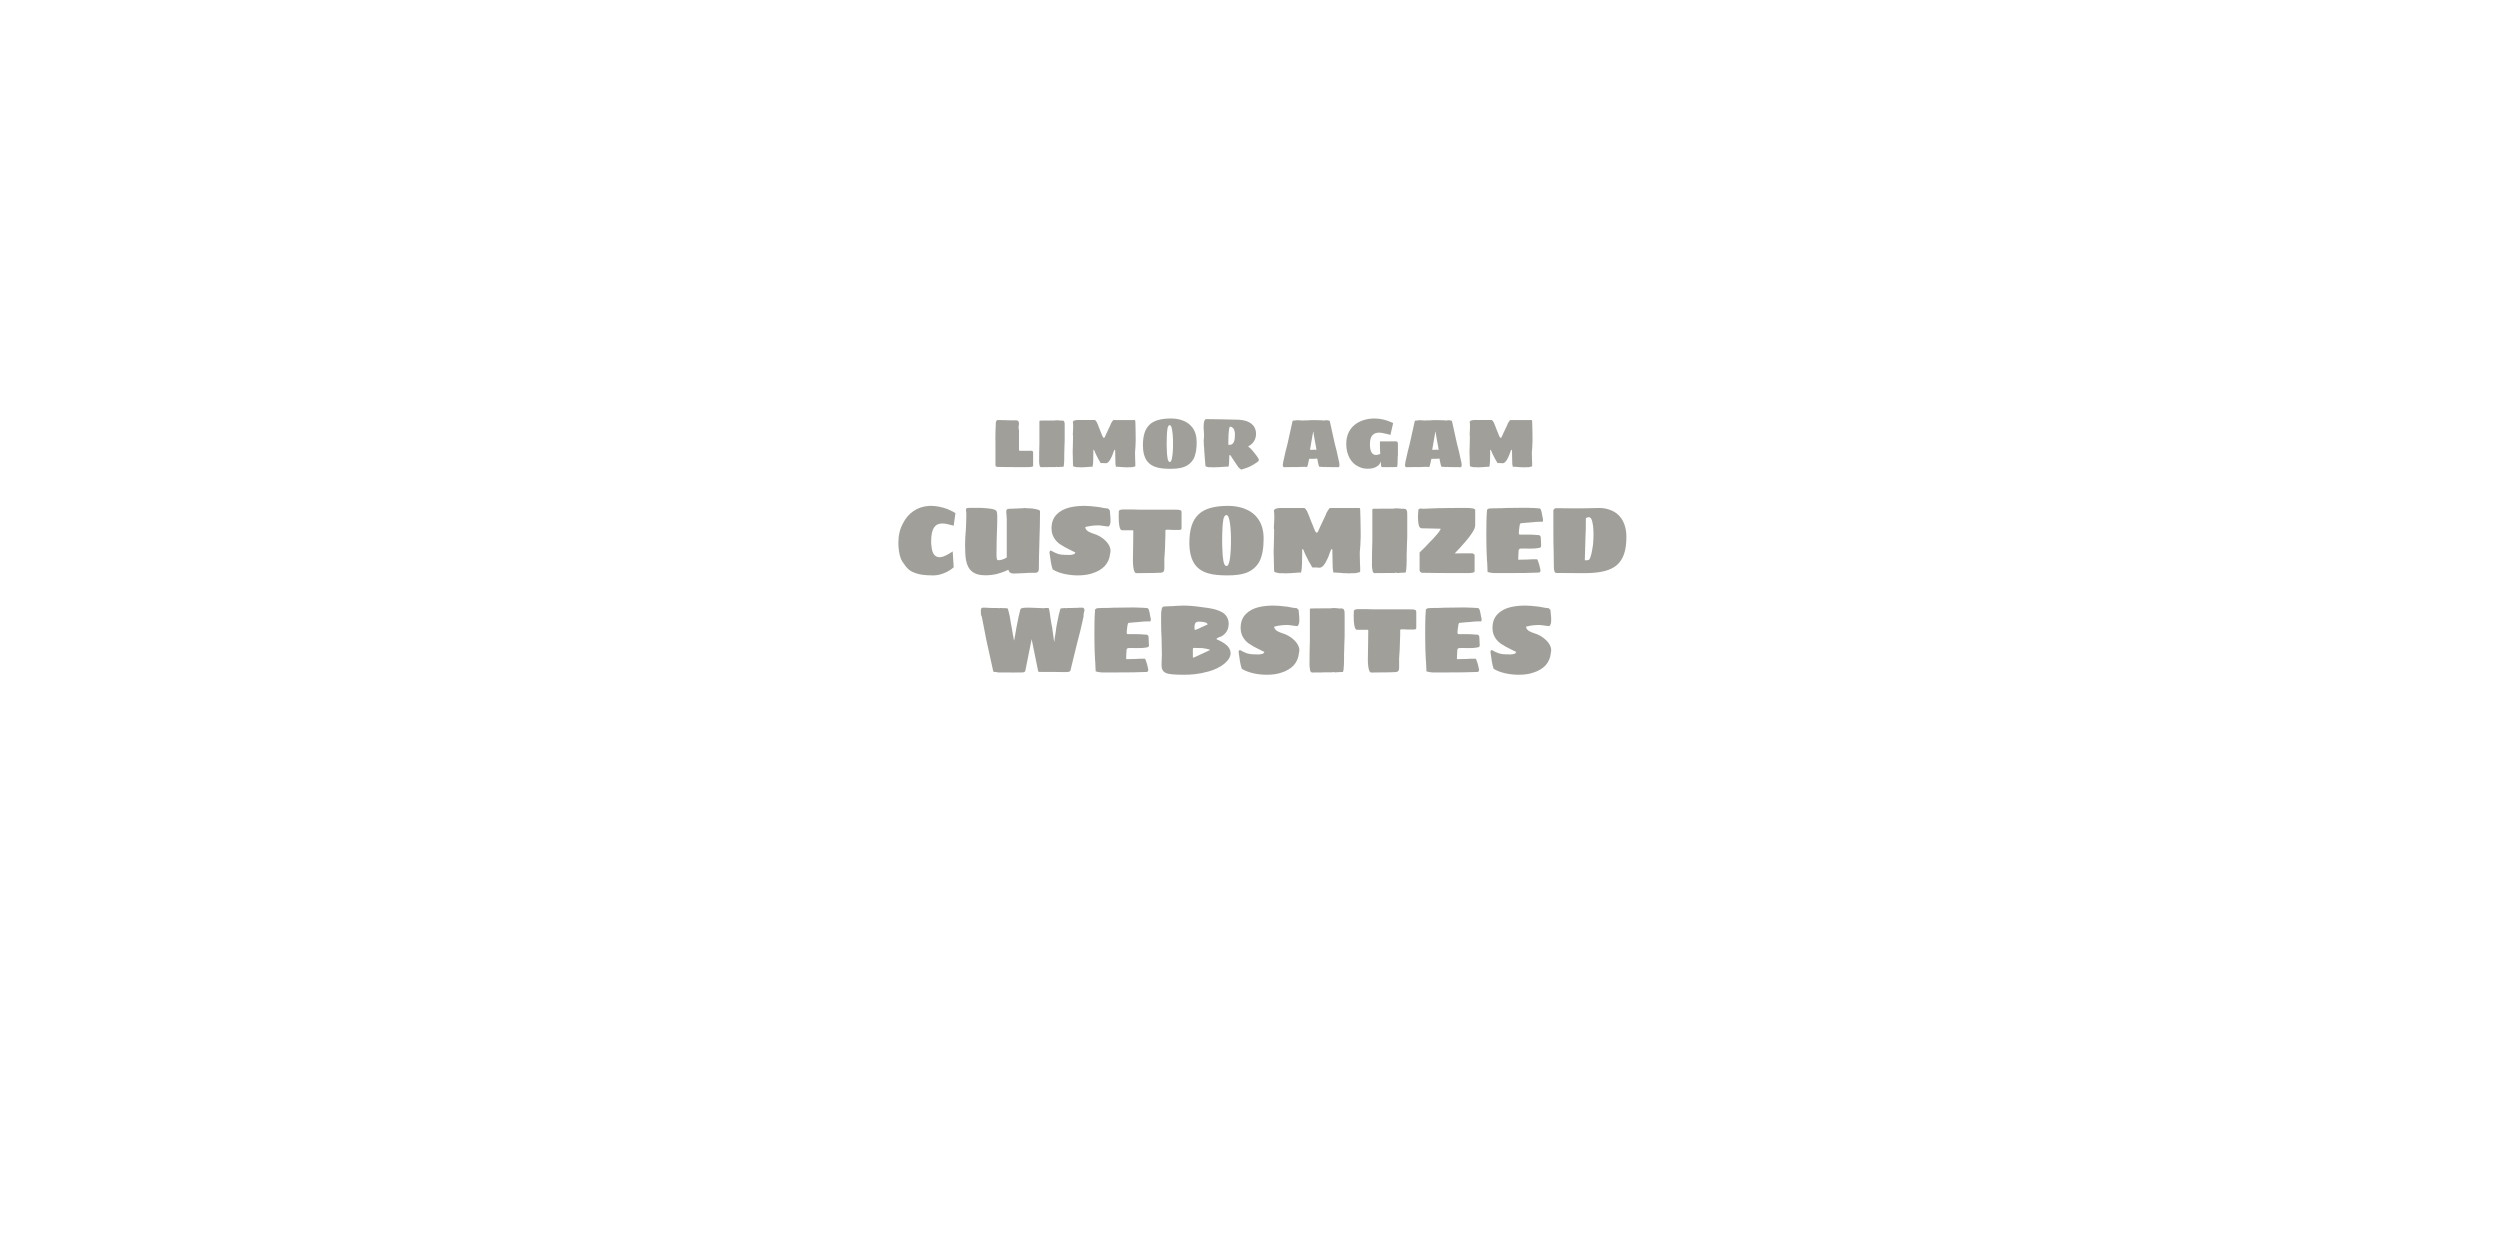 <svg xmlns="http://www.w3.org/2000/svg" viewBox="0 0 477.633 236.057" height="892.183" width="1805.228">
    <defs>
        <clipPath id="a">
            <path fill="#e1e1dc" fill-rule="evenodd" stroke="#000" stroke-width=".265" d="M.649 15.971h477.633v236.057H.649z"/>
        </clipPath>
    </defs>
    <g font-weight="400" font-family="Sigmar One" letter-spacing="0" word-spacing="0" text-anchor="middle" fill="#a09f9a">
        <path d="M194.504 89.247q-1.377 0-2.005-.014-.575 0-.883-.013l-1.096-.014q-.12 0-.228-.107-.107-.107-.107-.227v-4.225l-.013-1.097q0-.548.027-1.377 0-.174.04-.896v-.307q0-.375.147-.602.067-.12.214-.12.655 0 1.43.026.108.014.308.014.441 0 .655.013h1.03q.267 0 .414.067.241.134.241.615l-.013.107q0 .04-.027.2-.04.201-.04.295 0 .147.04.374.027.16.027.214l.013.08v3.73q0 .108.12.135.04.013.174.013h.976q.361-.013 1.097-.013.147 0 .24.093.094.08.094.174v2.581q0 .107-.107.174-.12.053-.28.066-.174.04-.549.04zM198.917 89.26q-.094 0-.174-.067-.08-.08-.12-.2-.054-.241-.08-.535-.014-.094-.014-.254v-.174l.014-1.658q0-.843.04-1.658v-4.226q0-.133.174-.133.922 0 1.377-.014h1.337q.04 0 .067-.013.027-.014.067-.014.173-.026.481-.013.227 0 .481.04.08.054.12.027.027 0 .108-.027.2 0 .307.027.12.026.187.12.067.12.107.294.014.134.014.562V84.15q-.014.108-.014.482 0 .401-.026.629l-.014.601q-.013.201-.013.509l-.014.213v.856q0 .803-.066 1.364 0 .187-.094.375-.24 0-.695.026-.214 0-.281.027H202.019q-.094 0-.094-.027-.107-.026-.12-.026l-.107.053h-1.23q-.013.013-.214.013H199.251zM206.491 89.287q-.133 0-.214-.027h-.601l-.602-.147-.053-.107q-.014 0-.014-.147 0-.187-.013-.308l-.014-.615q-.013-.2-.013-.601l-.027-1.03q0-.334.027-.923l.013-.454q.027-.428.027-1.404v-.268q-.027-.04-.027-.147l-.013-.093q0-.335.04-.696.027-.454.027-.829l-.014-.374q-.013-.147-.013-.348 0-.013-.027-.04-.013-.027-.013-.053 0-.134.107-.228.107-.093.267-.133.214-.067.548-.067h3.303q.014 0 .04.026.027.027.054.04.107.094.267.361.04.08.08.188.054.093.134.307.094.214.254.655l.16.415q.108.2.241.575l.08.214q.054.107.094.214.027.093.054.147.04.04.04.053.093.214.2.214.134 0 .214-.214.014-.013.027-.053.013-.054.067-.16l.2-.442.535-1.136.228-.482q.04-.107.053-.174.027-.08.054-.107.053-.12.254-.414.066-.107.12-.16.04-.014.054-.04.013-.027.04-.027h4.105q.026 0 .067.2l.04 1.31q.026.562.026 1.766v.775q0 .455-.04 1.016-.04.562-.053.722l-.027.268v.468q.013.187.013.561 0 .402.014.602 0 .388.027.535v.535l-.04.107-.602.147h-.602q-.094.027-.227.027-.241 0-.669-.027l-.334-.013q-.094-.014-.214-.027-.12-.014-.294-.014l-.522-.04q-.026 0-.04.014h-.107q-.067 0-.08-.147-.08-.268-.08-.91 0-.427-.014-.668l-.013-.722q-.013-.24-.013-.695 0-.107-.094-.107-.054 0-.107.133l-.147.361-.12.335-.054.16q-.027.08-.067.147l-.067.16q-.12.268-.307.602-.2.361-.495.575-.16.094-.28.094h-.201q-.16 0-.268-.027H210.29q-.535-.856-1.003-1.872l-.2-.495q-.08-.173-.108-.173-.093 0-.093.107v.628q0 .936-.027 1.377-.027.696-.094.963-.013.174-.08.174h-.093l-.067-.014q-.455.027-.722.054-.16.013-.562.04-.401.027-.749.027zM223.602 89.568q-1.591 0-2.514-.255-1.284-.334-1.952-1.243-.776-1.083-.776-3.009 0-1.377.308-2.34.307-.962.95-1.577.64-.616 1.644-.896 1.016-.295 2.473-.295 1.137 0 2.14.348 1.23.441 1.912 1.35.842 1.084.842 2.849 0 2.059-.615 3.209-.615 1.056-1.778 1.497-.95.362-2.634.362zm-.107-1.298q.16 0 .254-.2.2-.428.28-1.35.08-.843.08-1.592v-.869q0-.588-.08-1.43-.08-.91-.28-1.378-.107-.227-.254-.227-.294 0-.428.561-.134.776-.134 1.404-.04.535-.04 1.672 0 .762.04 1.257 0 .628.134 1.457.134.695.428.695zM237.192 89.701q-.053 0-.093-.013-.201-.12-.335-.268-.04-.067-.053-.067-.014-.026-.04-.026l-.027-.014-.054-.053-1.136-1.685q-.08-.174-.227-.374-.094-.094-.16-.2-.054-.081-.108-.081-.04 0-.067.04-.013.04-.026.107-.04.361-.04.976 0 .588-.067.95-.04.173-.12.173h-.08q-.028-.013-.054-.013l-.014-.013q-.468.04-1.404.093-.91.054-1.39.054-.134 0-.214-.027H230.828l-.482-.16-.04-.108q0-.013-.013-.053v-.107q0-.08-.027-.294-.067-.816-.054-.642l-.093-1.203-.04-.495q0-.24-.014-.428-.013-.187-.026-.321l-.027-.294q-.04-.548-.04-1.03v-.04q.013-.027.013-.107.027-.08.027-.254l.013-.24.014-.161q0-.28-.027-.816-.054-.334-.054-.855 0-.75.094-1.097.12-.481.401-.481 1.511 0 3.076.04.347 0 1.043.027l.521.013q1.07.027 1.484.027 1.725.08 2.608.869.4.334.588.802.2.468.2 1.003 0 .615-.227 1.137-.187.414-.535.762-.334.334-.762.535.08.04.214.173.054.067.187.174l.188.134q.04.067.093.134.054.053.107.12l.629.775q.428.549.548.803.093.174.093.267 0 .134-.106.24-.107.108-.321.268-.16.12-.375.228-.2.107-.307.2l-.495.268q-.268.147-.575.254-.013 0-.04.013-.014.013-.054.027-.08.04-.44.147-.068.04-.228.067-.04.026-.094.04-.053.013-.08.013h-.067q-.013.067-.053.067h-.04zM235 84.981q.415 0 .655-.414.228-.375.254-.856.027-.281.027-.669v-.147q0-.307-.107-.642-.107-.428-.441-.615-.147-.12-.388-.12-.067 0-.107.16-.12.295-.134.936-.053.268-.053.629l-.013.401q-.027.776-.027 1.284 0 .013.013.026.014.014.027.014l.094.013zM245.333 89.26q-.173 0-.24-.267-.014-.04-.014-.134 0-.134.054-.401.027-.174.04-.268l.04-.16q.401-1.886.789-3.316l.936-4.226q0-.026.04-.08.04-.053.094-.067h.067q0 .014.04.014.16 0 .36-.04.201-.04.362-.04.294 0 .548.04.12 0 .267.013.147.013.308.013.053 0 .12-.026h.548l.321-.014q.094-.013.228-.013.107 0 .107-.014h1.23q.749 0 .99.027.04 0 .106.014.08 0 .094.026.093 0 .187-.013.094-.014.174-.014.187-.04.36-.04.081 0 .161.04t.174.04l.067-.013h.04q.04.027.08.08.054.04.054.067l.936 4.226q.428 1.564.775 3.316 0 .08.054.174.013.093.04.254.027.16.027.267.013.054.013.147 0 .187-.08.308-.054.08-.16.08h-.174q-.2 0-.308-.014h-.949q-.107 0-.107-.013h-.843v-.027q-.053-.026-.133-.026l-.014.013-.013.013q0 .027-.027.027h-.147q-.067-.027-.267-.027-.401-.026-.629-.026-.08-.12-.174-.482-.08-.36-.173-.802-.027-.214-.054-.294-.28.053-.735.053H250.12l-.093.428q-.174.883-.281 1.097-.054 0-.134.026l-.053.027h-.067q-.08 0-.12-.027-.027-.026-.067-.026l-.602.026H248.289q-.054.027-.134.027h-1.404q-.147.014-.602.014h-.348q-.107.013-.307.013zm6.178-3.276l-.094-.655q-.04-.187-.133-.709-.027-.134-.134-.722l-.107-.642q-.04-.267-.08-.468l-.014-.174q-.04-.067-.04-.12l-.013-.08q-.013.027-.013.08 0 .054-.027.067v.053l-.027.174q-.013.094-.04.214-.013.107-.04.24l-.067.375q-.147.843-.174.976-.013.148-.067.442-.026.093-.053.28l-.107.616h.682l.093-.027h.027q.16 0 .24.027.054 0 .094.026.054.014.094.027zM261.285 89.554q-1.043 0-1.872-.481-.936-.455-1.538-1.498-.668-1.177-.668-2.781 0-1.137.4-2.046.402-.91 1.15-1.538.736-.615 1.726-.936.99-.32 2.153-.32 1.711 0 3.53.869l-.522 2.273-.227-.067q-.12-.04-.281-.08-.735-.188-1.083-.241-.321-.054-.522-.054-.842 0-1.283.455-.522.522-.522 1.752 0 1.123.335 1.604.28.455.829.455.347 0 .802-.187 0-.214-.027-.642l-.013-.294q-.014-.308-.014-.91v-.36q0-.12.04-.161.04-.053.148-.053.04.013.227.013h1.417q.629 0 .83-.013.36 0 .467.013.174.04.228.134.067.08.067.267 0 .067.013.12V87l-.027.12q-.013.067-.013.148v.067q0 .842-.027 1.176-.027.548-.093.696-.348 0-.522.026l-.294.014h-.04q-.12 0-.134-.014-.014-.013-.027-.013v-.013h-.04l-.027.026v.014H264.134q-.04.013-.108.013-.053 0-.093-.08-.094-.24-.107-.575-.027-.16-.054-.468-.12.682-.842 1.056-.655.361-1.645.361zM268.681 89.26q-.174 0-.24-.267-.014-.04-.014-.134 0-.134.053-.401.027-.174.04-.268l.04-.16q.402-1.886.79-3.316l.936-4.226q0-.026.04-.08.04-.053.093-.067h.067q0 .014.04.014.16 0 .361-.04.2-.04.361-.04.294 0 .548.04.12 0 .268.013.147.013.307.013.054 0 .12-.026H273.04l.32-.014q.095-.013.228-.013.107 0 .107-.014h1.23q.75 0 .99.027.04 0 .107.014.08 0 .093.026.094 0 .188-.013.093-.014.173-.014.188-.04.361-.04.08 0 .161.04.08.04.174.04l.067-.013h.04q.04.027.08.08.053.04.053.067l.936 4.226q.428 1.564.776 3.316 0 .08.054.174.013.093.04.254.026.16.026.267.014.054.014.147 0 .187-.08.308-.054.08-.16.08h-.175q-.2 0-.307-.014h-.95q-.107 0-.107-.013h-.842v-.027q-.053-.026-.134-.026l-.013.013-.014.013q0 .027-.026.027h-.147q-.067-.027-.268-.027-.401-.026-.628-.026-.08-.12-.174-.482-.08-.36-.174-.802-.027-.214-.053-.294-.281.053-.736.053h-.802l-.094.428q-.174.883-.28 1.097-.054 0-.134.026l-.054.027h-.067q-.08 0-.12-.027-.027-.026-.067-.026l-.602.026H271.636q-.054.027-.134.027h-1.404q-.147.014-.602.014h-.347q-.107.013-.308.013zm6.178-3.276l-.094-.655q-.04-.187-.134-.709-.026-.134-.133-.722l-.107-.642q-.04-.267-.08-.468l-.014-.174q-.04-.067-.04-.12l-.014-.08q-.013.027-.013.08 0 .054-.027.067v.053l-.027.174q-.013.094-.04.214-.013.107-.04.24l-.067.375q-.147.843-.173.976-.014.148-.067.442-.027.093-.054.28l-.107.616h.682l.094-.027h.027q.16 0 .24.027.054 0 .094.026.053.014.093.027zM282.306 89.287q-.134 0-.214-.027h-.602l-.601-.147-.054-.107q-.013 0-.013-.147 0-.187-.014-.308l-.013-.615q-.014-.2-.014-.601l-.026-1.03q0-.334.026-.923l.014-.454q.026-.428.026-1.404v-.268q-.026-.04-.026-.147l-.014-.093q0-.335.04-.696.027-.454.027-.829l-.013-.374q-.014-.147-.014-.348 0-.013-.027-.04-.013-.027-.013-.053 0-.134.107-.228.107-.093.267-.133.214-.067.548-.067h3.303q.014 0 .04.026.027.027.054.04.107.094.267.361.04.08.08.188.054.093.134.307.094.214.254.655l.16.415q.108.2.241.575l.08.214q.054.107.094.214.027.093.054.147.04.04.04.053.093.214.2.214.134 0 .214-.214.014-.013.027-.053.013-.054.067-.16l.2-.442.535-1.136.228-.482q.04-.107.053-.174.027-.08.054-.107.053-.12.254-.414.067-.107.12-.16.04-.014.053-.04.014-.027.04-.027h4.106q.026 0 .066.2l.04 1.31q.027.562.027 1.766v.775q0 .455-.04 1.016-.04.562-.053.722l-.027.268v.468q.013.187.013.561 0 .402.014.602 0 .388.027.535v.535l-.04.107-.602.147h-.602q-.093.027-.227.027-.24 0-.669-.027l-.334-.013q-.094-.014-.214-.027-.12-.014-.294-.014l-.522-.04q-.026 0-.04.014h-.107q-.067 0-.08-.147-.08-.268-.08-.91 0-.427-.014-.668l-.013-.722q-.014-.24-.014-.695 0-.107-.093-.107-.054 0-.107.133l-.147.361-.12.335-.054.16q-.027.08-.067.147l-.067.16q-.12.268-.307.602-.2.361-.495.575-.16.094-.28.094h-.201q-.16 0-.268-.027H286.103q-.535-.856-1.003-1.872l-.2-.495q-.081-.173-.108-.173-.093 0-.093.107v.628q0 .936-.027 1.377-.027.696-.094.963-.013.174-.08.174h-.094l-.066-.014q-.455.027-.723.054-.16.013-.561.04-.401.027-.749.027z" style="line-height:6.268px;-inkscape-font-specification:'Sigmar One';text-align:center" font-size="13.371"/>
        <path d="M178.324 109.932q-1.22 0-2.032-.111-1.053-.148-1.903-.536l-.333-.166q-.203-.13-.351-.24-.61-.518-.998-1.164-.314-.333-.573-.924-.498-1.294-.498-3.086 0-2.106.868-3.695.757-1.515 2.014-2.365 1.275-.869 2.882-.98l.222-.018h.24q1.441 0 3.104.591.148.074.647.296.499.221.924.499l-.333 2.402-1.09-.278q-.591-.147-1.108-.147-1.035 0-1.552.776-.555.813-.555 2.642 0 .591.056.831.074 1.164.517 1.719.425.48 1.016.48.554 0 1.238-.351.591-.277 1.294-.758l.184 3.03q-.72.666-1.847 1.128-1.072.425-2.033.425zM188.26 109.913q-1.755 0-2.66-.813-.758-.646-1.035-2.07-.184-.941-.184-2.826 0-1.367.147-2.993 0-.26.037-.74.019-.387.037-1.09.019-.72.019-1.256 0-.277-.037-.388-.037-.259-.037-.407 0-.295.628-.295h1.109q1.182-.037 2.272.074.758.074 1.164.166.5.13.666.37.147.277.147.96 0 .832-.018 1.534-.019.684-.037 1.22-.018.129-.018.406 0 .37-.037 1.256-.037 1.626-.037 2.716 0 .684.055.998.055.296.296.296.499 0 1.09-.24.37-.185.517-.277v-7.428q-.055-.425-.055-.832-.037-.11-.037-.314v-.166q0-.333.13-.462.128-.11.609-.11.536 0 1.386-.056.295 0 .813-.037.37 0 .535-.056.111 0 .26.037.22 0 .369.019l.554.018q.406.019 1.016.148l.518.148q.166.055.203.13.055.073.055.184 0 2.735-.11 5.488-.112 3.621-.112 5.469 0 .739-.702.739h-.942q-.37.037-1.349.074-.554.037-.868.037l-.85.037q-.499 0-.758-.167-.258-.166-.35-.572-.999.499-2.107.794-1.109.277-2.291.277zM205.92 109.932q-1.311 0-2.642-.296-1.312-.314-2.162-.85-.221-.665-.332-1.33-.111-.665-.277-1.903v-.056q.037-.221.24-.332.702.425 1.349.646.646.204 1.422.204h.444l.295.018q.425 0 .869-.13.24-.092.332-.35l-.979-.48q-1.127-.536-2.032-1.146-.943-.684-1.35-1.737-.202-.573-.202-1.256 0-1.663 1.016-2.68.887-.905 2.402-1.293 1.312-.314 2.882-.314.924 0 2.55.203.166.037.462.074l.554.11q.629.112.924.112.019 0 .056.055l.092.093q.074.129.148.129h.037l.037.388q0 .277.055.591.056.462.056.998 0 .462-.056.665-.092.37-.332.536l-1.719-.222h-.443q-.628 0-1.441.13l-.61.129q-.222.037-.222.074 0 .443.573.831.277.148.554.259.277.092.351.13 1.368.387 2.365 1.348.462.444.72.942.26.5.26.961 0 .277-.074.591-.13 1.386-1.053 2.402-.906.906-2.273 1.33-1.183.426-2.846.426zM217.112 109.507q-.259 0-.388-.351-.277-.61-.277-2.218 0-1.552.055-3.566.019-.646.019-1.995l-.056-.074h-2.05q-.24 0-.389-.259-.13-.277-.203-.757-.092-.555-.092-1.59v-.258q0-.185.018-.296V97.7q0-.11.111-.185.11-.092.259-.13.184-.054.554-.054h1.404q.462 0 .702.018l.684.019h6.652q.72 0 .942.018.092.019.259.037.166.019.24.074.13.055.148.148.037.074.037.24v3.049q0 .203-.167.277-.11.037-.295.037h-1.202q-.424 0-.646-.037h-.554q-.167 0-.185.074 0 .018-.019.055-.018.019-.018.055v.906q0 .277-.019.425 0 .536-.073 2.346l-.037.555q-.037.776-.074 1.127v1.755q0 .628-.26.795-.24.092-.332.11l-.462.019q-.72 0-1.016.037l-1.94.018q-.37.019-1.33.019zM234.474 109.932q-2.199 0-3.474-.351-1.774-.462-2.697-1.719-1.072-1.496-1.072-4.157 0-1.903.425-3.233t1.312-2.18q.887-.85 2.272-1.239 1.405-.406 3.419-.406 1.57 0 2.956.48 1.7.61 2.642 1.866 1.164 1.497 1.164 3.936 0 2.845-.85 4.434-.85 1.46-2.457 2.07-1.312.499-3.64.499zm-.148-1.793q.222 0 .351-.277.277-.59.388-1.866.111-1.164.111-2.199v-1.201q0-.813-.11-1.977-.112-1.256-.389-1.903-.148-.314-.35-.314-.407 0-.592.776-.185 1.072-.185 1.94-.055.74-.055 2.31 0 1.053.055 1.737 0 .868.185 2.014.185.96.591.96zM245.475 109.544q-.185 0-.296-.037h-.832l-.831-.204-.074-.147q-.018 0-.018-.204 0-.258-.019-.425l-.018-.85q-.019-.277-.019-.831l-.037-1.423q0-.462.037-1.275l.019-.628q.037-.591.037-1.94v-.37q-.037-.055-.037-.203l-.019-.129q0-.462.056-.96.037-.629.037-1.146l-.019-.518q-.018-.203-.018-.48 0-.019-.037-.056-.019-.036-.019-.073 0-.185.148-.315.148-.129.37-.184.295-.093.757-.093H249.206q.02 0 .056.037.037.037.074.056.148.129.37.499.055.11.11.258.074.13.185.425.13.296.351.906l.222.572q.148.278.333.795l.11.296q.074.147.13.295.037.13.074.203.055.056.055.074.13.296.277.296.185 0 .296-.296.018-.018.037-.074.018-.074.092-.221l.278-.61.739-1.57.314-.666q.055-.148.074-.24.037-.11.074-.148.073-.166.35-.573.093-.147.167-.221.055-.019.074-.056.018-.037.055-.037h5.673q.037 0 .092.277l.055 1.811q.037.776.037 2.44v1.07q0 .629-.055 1.405t-.074.998l-.037.37v.646q.019.259.019.776 0 .554.018.832 0 .535.037.739v.739l-.055.148-.832.203H258.15q-.128.037-.313.037-.333 0-.924-.037l-.462-.019q-.13-.018-.296-.037-.166-.018-.406-.018l-.72-.056q-.038 0-.056.019h-.148q-.092 0-.11-.203-.112-.37-.112-1.257 0-.591-.018-.924l-.019-.997q-.018-.333-.018-.961 0-.148-.13-.148-.073 0-.147.185l-.204.499-.166.462-.074.221q-.037.111-.092.204l-.093.221q-.166.37-.425.832-.277.499-.683.794-.222.13-.388.13h-.277q-.222 0-.37-.037h-.776q-.739-1.183-1.386-2.587l-.277-.684q-.11-.24-.148-.24-.129 0-.129.148v.868q0 1.294-.037 1.903-.037.961-.13 1.33-.018.24-.11.24h-.13l-.092-.018q-.628.037-.998.074-.221.019-.776.056-.554.037-1.034.037zM262.651 109.507q-.13 0-.24-.093-.11-.11-.166-.277-.074-.332-.111-.739-.019-.13-.019-.35v-.241l.019-2.291q0-1.164.055-2.291v-5.84q0-.184.24-.184 1.275 0 1.904-.018h1.847q.056 0 .093-.019.037-.018.092-.018.24-.037.665-.019.314 0 .665.056.111.073.167.037.037 0 .148-.037.277 0 .425.037.166.037.258.166.093.166.148.406.019.185.019.776V102.448q-.019.148-.019.666 0 .554-.037.868l-.018.832q-.019.277-.019.702l-.018.295v1.183q0 1.108-.093 1.884 0 .26-.13.518-.332 0-.96.037-.296 0-.388.037h-.24q-.13 0-.13-.037-.147-.037-.166-.037l-.148.074h-1.7q-.018.018-.295.018H263.113zM277.201 109.488q-1.884 0-2.753-.018-.831 0-1.256-.019l-1.478-.018q-.185 0-.333-.148-.166-.166-.166-.314v-3.418q1.238-1.164 1.995-2.033.462-.425.869-.905.425-.48.517-.591.37-.444.443-.592.185-.24.185-.35 0-.075-.092-.075l-3.51-.074q-.315 0-.518-.425-.093-.258-.166-.96-.037-.296-.037-.85 0-.167.018-.296 0-.277.019-.425 0-.296.037-.406v-.185l.092-.093q.148-.147.37-.147.129 0 .221.037l.204.018q.665 0 1.367-.055.665-.056 1.349-.056 1.755 0 2.623-.037l2.68-.018q1.034 0 1.589.11.24.093.314.149.055.11.055.129v2.956q0 .166-.13.591-.147.388-.554.98-.813 1.256-3.233 3.787.813 0 1.201-.018h2.143q.167 0 .314.13.148.11.148.24V109.119q0 .129-.13.221-.165.074-.406.093-.221.055-.757.055zM285.481 109.488q-.092 0-.277-.018-.185-.037-.443-.056l-.388-.092q-.093-.019-.148-.037-.037-.037-.019-.055 0-.48-.055-1.275 0-.277-.019-.48-.018-.222-.037-.37l-.037-.795q0-.314-.036-.794l-.019-.573q0-.702-.018-1.09-.019-.388-.019-1.626 0-1.164.019-2.402.018-1.238.11-2.347 0-.203.444-.332.277-.037.924-.037 1.496 0 2.198-.056 2.18-.037 3.29-.037h.812q1.515.037 2.328.111.296 0 .425.702.056.13.13.665.055.278.148.684.018.11 0 .222v.11q-.019.185-.204.185-.074-.018-.221-.018-.776 0-1.904.13l-.979.073q-.61.074-.96.093-.056 0-.148.221-.074.24-.167 1.109l-.037.462q0 .24.056.314.055.055.24.055h1.644q.721 0 1.645.093h.222q.24.055.295.185.074.11.093.24l.074 1.644v.056q0 .314-.666.37-.388.091-1.478.091-.942 0-1.22-.018-.535 0-.646.018-.203.056-.259.222-.055.148-.055.518 0 .24-.037.683-.019.222-.019.702 1.201 0 1.774-.037.628-.055 1.774-.055.074 0 .148.13.092.184.295.83.111.37.222.925.037.129.037.277 0 .388-.37.388-.48 0-1.293.037-.425.037-1.33.037-1.94 0-2.92.018zM300.196 109.488l-2.827-.018q-.315 0-.407-.407-.092-.258-.092-.739 0-1.607-.037-2.864-.056-1.81-.056-3.824V97.57q0-.167.148-.314.166-.167.333-.167l2.143.019q.61.018 1.534.018 1.385 0 2.161-.018l.684-.019q1.146-.037 1.81-.037 1.146 0 2.218.444 1.256.48 2.014 1.644.905 1.404.905 3.455 0 1.94-.443 3.234-.425 1.293-1.367 2.125-.943.813-2.476 1.182-1.515.37-3.807.37zm2.586-2.457q.074.018.204.018.147 0 .406-.037.092-.018.13-.037.055-.037.092-.055.222-.259.425-1.09.13-.517.314-1.774.092-1.072.092-1.848v-.35q0-.481-.092-1.442-.13-.96-.37-1.349-.203-.258-.37-.258-.165 0-.295.037-.13.037-.166.055-.037.019-.166.092l-.019 2.218q0 .295-.037.887l-.018.443q-.037.924-.037 1.33z" style="line-height:40.2px;-inkscape-font-specification:'Sigmar One';text-align:center" font-size="18.477"/>
        <path d="M193.59 128.493q-.589 0-.846-.019h-2.023q-.147 0-.294-.055-.184-.055-.33-.055l-.166.018q-.184-.055-.184-.202l-1.287-5.828q-.496-2.482-.882-4.541-.092-.074-.166-.478-.018-.22-.018-.68 0-.24.073-.386.092-.166.258-.166H188.405q.128.037.46.037l.827.018h.937l.11.019q.02.018.037.018h.019l.018.037q.019 0 .037-.019.037-.018.074-.018.11-.037.147-.037h.055l.165.019q.203.018.79.018.185.037.424.037.092.165.184.57.11.404.22.9.037.276.184 1.159.055.276.129.699l.11.588q0 .018.018.073.019.037.019.11l.055.368q.037.147.073.46.037.092.056.239.018.129.036.22l.037.185q.019.073.019.165l.036.165.019.074q0 .055.037.092v.11l.036-.11v-.092l.019-.074q0-.055.037-.165 0-.129.055-.35.037-.11.055-.22.018-.129.037-.239l.073-.46q.037-.11.055-.22.019-.11.019-.147l.018-.184q.533-2.776.754-3.53.018-.11.055-.202.055-.11.166-.166.018-.037.11-.055.11-.018.166-.037.386-.055.551-.055H196.79l.643.019q.166.018.386.018h.055l.019-.018.018-.019q.074 0 .092.037.037 0 .037.018h.018q.331.019.773.019.183.018.386.018.165 0 .183.037.019 0 .056-.018.036-.019.073-.019.037-.037.184-.037h.33q.295 0 .35.074.147.551.24 1.379l.054.404q.148 1.048.313 1.765l.037.22q.055.387.055.479.018.184.092.588.037.423.092.588 0 .203.037.46.018.092.036.147.019.037.019.055 0 .092.018.166l.019.11q.036-.092.055-.11v-.166l.018-.202.074-.46.091-.588q.019-.239.092-.588l.055-.478q.019-.092.019-.147.018-.055.018-.074.11-.515.147-.772l.074-.386q.257-1.36.423-1.875.055-.313.183-.515.11 0 .24-.018.128-.019.257-.019.147 0 .33-.037h.038q.055 0 .055.037v.019q0 .018.018.018.074 0 .11-.018.037-.019.056-.019l.018-.037H204.897q.202 0 .349-.018h.46q.349 0 .478-.037h.698q.147 0 .22.166.093.165.093.386-.092.239-.166.68-.018.202-.018.478-.607 2.85-1.232 5.093l-1.287 5.276q-.165.037-.184.11v.092l-.184-.018q-.147 0-.22.018l-.22.019h-.92q-.717 0-1.066-.019h-2.482q-.184-.018-.515-.018l-.184.018q-.184-.055-.184-.202l-1.232-6.067-1.213 6.067q-.092.294-.588.294h-.865q-.239.019-.845.019zM210.594 128.474q-.092 0-.276-.018-.183-.037-.44-.055l-.387-.092q-.092-.019-.147-.037-.037-.037-.018-.055 0-.478-.055-1.269 0-.275-.019-.478-.018-.22-.037-.367l-.036-.79q0-.313-.037-.791l-.019-.57q0-.699-.018-1.085t-.018-1.618q0-1.158.018-2.39.018-1.232.11-2.335 0-.202.441-.33.276-.038.92-.038 1.489 0 2.188-.055 2.169-.037 3.272-.037h.809q1.508.037 2.317.11.294 0 .422.7.056.128.13.661.054.276.146.68.019.11 0 .221v.11q-.018.184-.202.184-.074-.018-.22-.018-.773 0-1.894.128l-.975.074q-.606.073-.956.092-.055 0-.147.22-.073.24-.165 1.104l-.037.46q0 .238.055.312.055.055.24.055h1.635q.717 0 1.637.092h.22q.24.055.294.184.074.11.092.239l.074 1.636v.055q0 .313-.662.368-.386.092-1.47.092-.938 0-1.214-.019-.533 0-.644.019-.202.055-.257.22-.055.147-.055.515 0 .24-.037.68-.018.221-.018.699 1.195 0 1.765-.037.625-.055 1.765-.055.073 0 .147.129.091.184.294.827.11.368.22.92.037.128.037.275 0 .386-.368.386-.478 0-1.286.037-.423.037-1.324.037-1.93 0-2.905.018zM226.173 128.915q-1.305 0-2.096-.073-.772-.055-1.232-.22-.478-.203-.698-.552-.221-.35-.221-.938v-.46q.018-.183.018-.551.019-.184.019-.552.018-.183.018-.386 0-.698-.037-2.096l-.018-1.103q-.092-1.305-.092-3.162V117.627q0-.643.055-.938.037-.091.037-.165.019-.074.019-.11.018-.331.275-.497.147-.055.405-.055.165 0 .35-.018.201-.019.422-.019.294 0 .92-.036.165-.019.385-.037.24-.019.533-.019.589-.036.828-.036 1.507 0 3.53.294 1.415.165 2.206.349 1.342.331 2.04.864.902.772.902 1.967 0 1.545-1.269 2.335-.092.055-.165.092-.074.019-.148.055-.33.092-.57.24-.036.018-.091.073-.056.037-.092.11v.019q.018 0 .018.018l.037.037q1.268.515 2.059 1.268.588.662.588 1.38 0 1.01-1.231 2.04-1.214.956-2.997 1.452-1.324.368-2.61.515-.975.11-2.097.11zm2.188-8.585q.092 0 .202-.056.478-.165.9-.404.258-.11.497-.22.258-.13.35-.166l.165-.074.147-.036q.074 0 .074-.092 0-.313-.68-.423-.405-.092-1.012-.092-.551 0-.698.423-.092.22-.092.551v.497q0 .092.147.092zm-.276 5.313q.018 0 .018-.018 1.287-.626 2.924-1.361.073-.073.092-.073l.091-.056q-.772-.239-1.526-.312-.956-.037-1.58-.037-.203 0-.203.257v1.471q0 .129.147.129zM242.027 128.915q-1.306 0-2.63-.294-1.305-.312-2.15-.845-.221-.662-.331-1.324-.11-.662-.276-1.894v-.055q.037-.22.239-.33.698.422 1.342.643.643.202 1.416.202h.44l.295.018q.423 0 .864-.128.24-.092.331-.35l-.974-.478q-1.122-.533-2.023-1.14-.937-.68-1.342-1.728-.202-.57-.202-1.25 0-1.655 1.011-2.666.883-.9 2.39-1.287 1.305-.312 2.868-.312.92 0 2.537.202.166.037.46.073l.552.11q.625.11.919.11.018 0 .055.056l.092.092q.073.129.147.129h.037l.036.386q0 .275.056.588.055.46.055.993 0 .46-.055.662-.092.367-.331.533l-1.71-.22h-.441q-.625 0-1.434.128l-.607.129q-.22.036-.22.073 0 .441.57.827.275.148.55.258.277.092.35.129 1.36.386 2.353 1.342.46.44.717.937.258.497.258.956 0 .276-.074.589-.128 1.379-1.048 2.39-.9.9-2.261 1.323-1.177.423-2.831.423zM250.717 128.493q-.128 0-.239-.092-.11-.11-.165-.276-.074-.331-.11-.735-.019-.13-.019-.35v-.239l.019-2.28q0-1.158.055-2.28v-5.809q0-.184.239-.184 1.268 0 1.893-.018h1.839q.055 0 .092-.019.037-.018.092-.018.239-.037.662-.018.312 0 .661.055.11.073.166.037.037 0 .147-.037.276 0 .423.037.165.036.257.165.092.165.147.405.019.183.019.772V121.47q-.019.147-.019.661 0 .552-.036.865l-.019.827q-.018.276-.018.698l-.019.295v1.176q0 1.103-.092 1.876 0 .257-.128.514-.331 0-.956.037-.294 0-.386.037h-.239q-.13 0-.13-.037-.146-.037-.165-.037l-.147.074h-1.691q-.018.018-.294.018h-1.379zM261.996 128.493q-.257 0-.386-.35-.276-.606-.276-2.206 0-1.544.055-3.548.019-.644.019-1.986l-.056-.073h-2.04q-.24 0-.386-.258-.13-.275-.203-.753-.092-.552-.092-1.582v-.257q0-.184.019-.294V116.745q0-.11.11-.184.11-.092.258-.129.183-.055.551-.055h1.397q.46 0 .7.018l.68.019h6.618q.717 0 .938.018.091.019.257.037.165.018.239.073.129.056.147.148.037.073.037.239v3.033q0 .202-.166.276-.11.037-.294.037H268.927q-.423 0-.643-.037h-.552q-.165 0-.184.073 0 .019-.018.056-.018.018-.018.055v.901q0 .275-.019.422 0 .534-.073 2.335l-.037.552q-.037.772-.074 1.121v1.747q0 .625-.257.79-.24.092-.331.11l-.46.02q-.717 0-1.01.036l-1.931.018q-.368.019-1.324.019zM273.793 128.474q-.092 0-.276-.018-.184-.037-.441-.055l-.386-.092q-.092-.019-.147-.037-.037-.037-.019-.055 0-.478-.055-1.269 0-.275-.018-.478-.019-.22-.037-.367l-.037-.79q0-.313-.037-.791l-.018-.57q0-.699-.019-1.085-.018-.386-.018-1.618 0-1.158.018-2.39.019-1.232.11-2.335 0-.202.442-.33.275-.038.919-.038 1.49 0 2.188-.055 2.17-.037 3.272-.037h.81q1.507.037 2.316.11.294 0 .423.7.055.128.128.661.056.276.147.68.019.11 0 .221v.11q-.018.184-.202.184-.073-.018-.22-.018-.773 0-1.894.128l-.975.074q-.606.073-.956.092-.055 0-.147.22-.073.24-.165 1.104l-.037.46q0 .238.055.312.055.055.24.055h1.636q.717 0 1.636.092h.22q.24.055.295.184.073.11.092.239l.073 1.636v.055q0 .313-.662.368-.386.092-1.47.092-.938 0-1.214-.019-.533 0-.644.019-.202.055-.257.22-.055.147-.055.515 0 .24-.037.68-.018.221-.018.699 1.195 0 1.765-.037.625-.055 1.765-.055.073 0 .147.129.091.184.294.827.11.368.22.92.037.128.037.275 0 .386-.367.386-.478 0-1.287.037-.423.037-1.324.037-1.93 0-2.905.018zM290.144 128.915q-1.305 0-2.63-.294-1.305-.312-2.15-.845-.22-.662-.331-1.324-.11-.662-.276-1.894v-.055q.037-.22.239-.33.699.422 1.342.643.644.202 1.416.202h.441l.294.018q.423 0 .864-.128.24-.092.331-.35l-.974-.478q-1.122-.533-2.023-1.14-.937-.68-1.342-1.728-.202-.57-.202-1.25 0-1.655 1.011-2.666.883-.9 2.39-1.287 1.306-.312 2.868-.312.92 0 2.538.202.165.037.46.073l.55.11q.626.11.92.11.018 0 .055.056l.092.092q.074.129.147.129h.037l.037.386q0 .275.055.588.055.46.055.993 0 .46-.055.662-.092.367-.33.533l-1.71-.22h-.442q-.625 0-1.434.128l-.607.129q-.22.036-.22.073 0 .441.57.827.276.148.551.258.276.092.35.129 1.36.386 2.353 1.342.46.44.717.937.257.497.257.956 0 .276-.073.589-.129 1.379-1.048 2.39-.901.9-2.262 1.323-1.176.423-2.83.423z" style="line-height:40px;-inkscape-font-specification:'Sigmar One';text-align:center" font-size="18.385"/>
    </g>
</svg>
